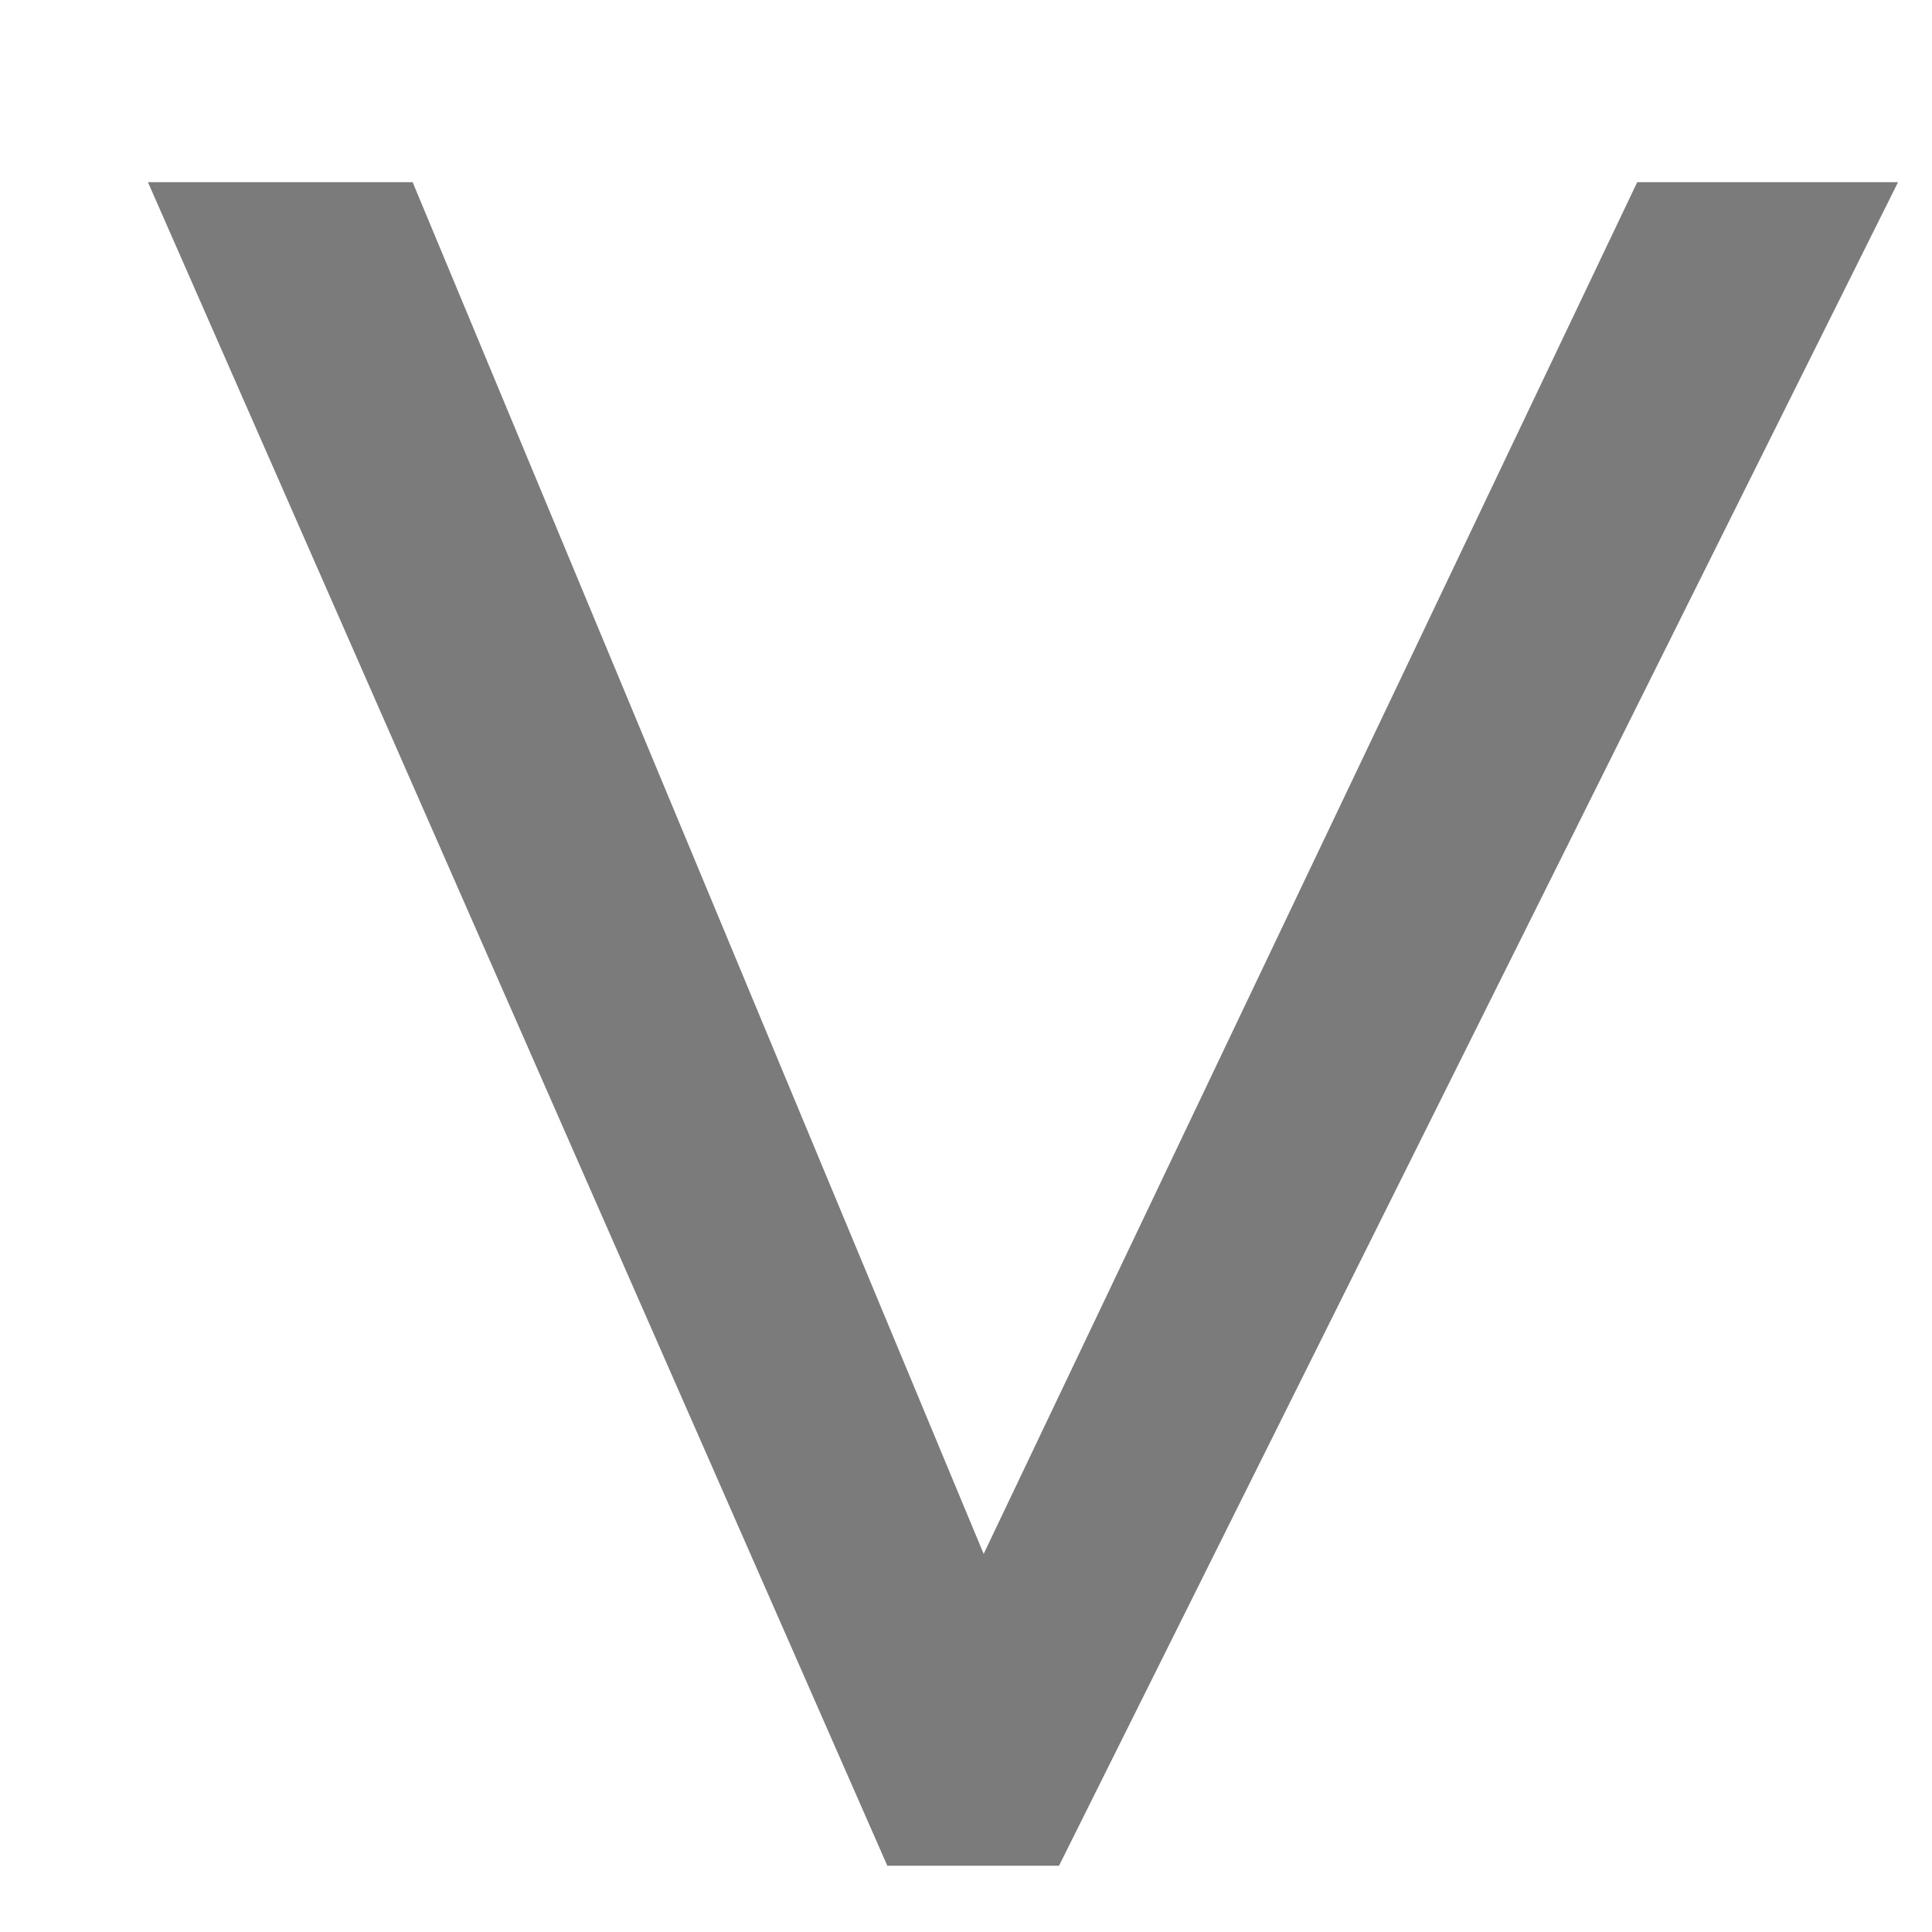 <svg width="7" height="7" viewBox="0 0 7 7" fill="none" xmlns="http://www.w3.org/2000/svg">
<path d="M1.495 0.66L3.564 5.63L5.932 0.66L6.877 0.66L3.837 6.76H3.215L0.536 0.66L1.495 0.66Z" fill="#5A5A5A" fill-opacity="0.795"/>
</svg>
